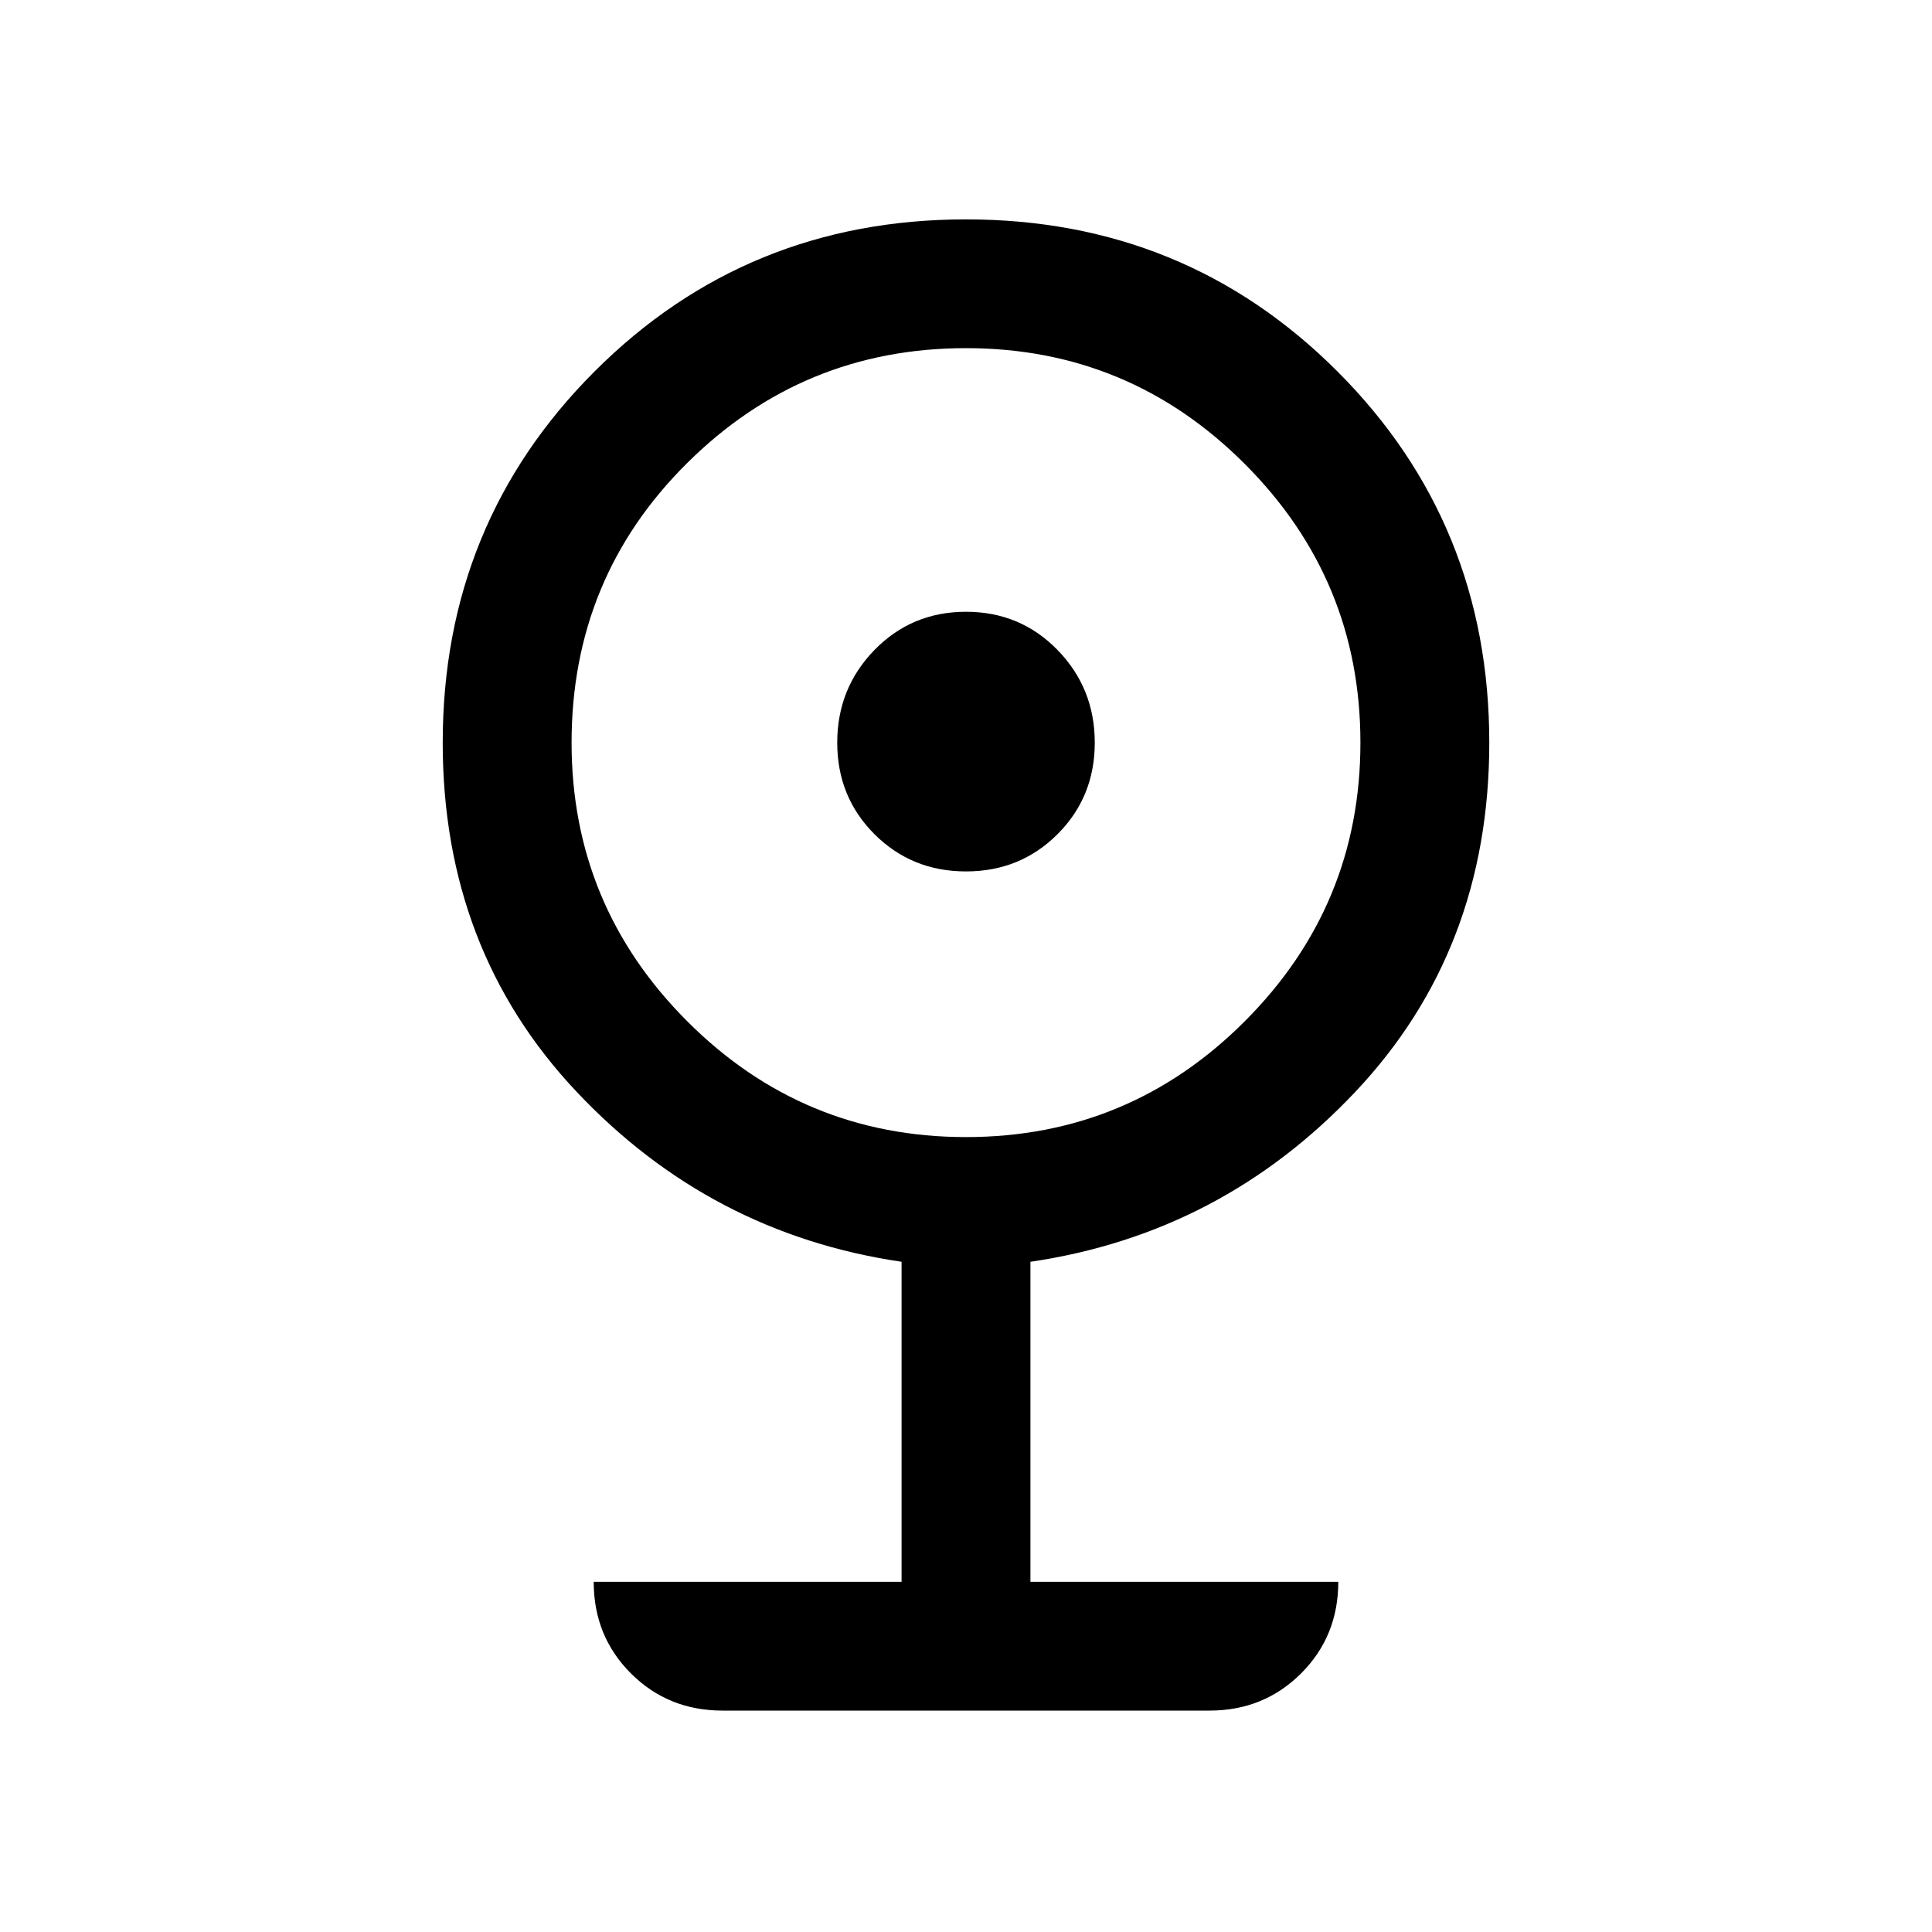 <svg xmlns="http://www.w3.org/2000/svg" viewBox="0 0 20 20"><path d="M7.479 17.708q-.562 0-.948-.385-.385-.385-.385-.948h3.187v-3.313q-1.979-.291-3.364-1.76-1.386-1.469-1.386-3.614 0-2.271 1.573-3.844T10 2.271q2.271 0 3.844 1.573t1.573 3.844q0 2.145-1.386 3.614-1.385 1.469-3.364 1.76v3.313h3.187q0 .563-.385.948-.386.385-.948.385ZM10 11.771q1.688 0 2.885-1.198 1.198-1.198 1.198-2.885 0-1.688-1.198-2.886Q11.688 3.604 10 3.604q-1.688 0-2.885 1.188-1.198 1.187-1.198 2.896 0 1.687 1.198 2.885Q8.312 11.771 10 11.771Zm0-2.75q-.562 0-.948-.386-.385-.385-.385-.947 0-.563.385-.959.386-.396.948-.396.562 0 .948.396.385.396.385.959 0 .562-.385.947-.386.386-.948.386Z"/></svg>
